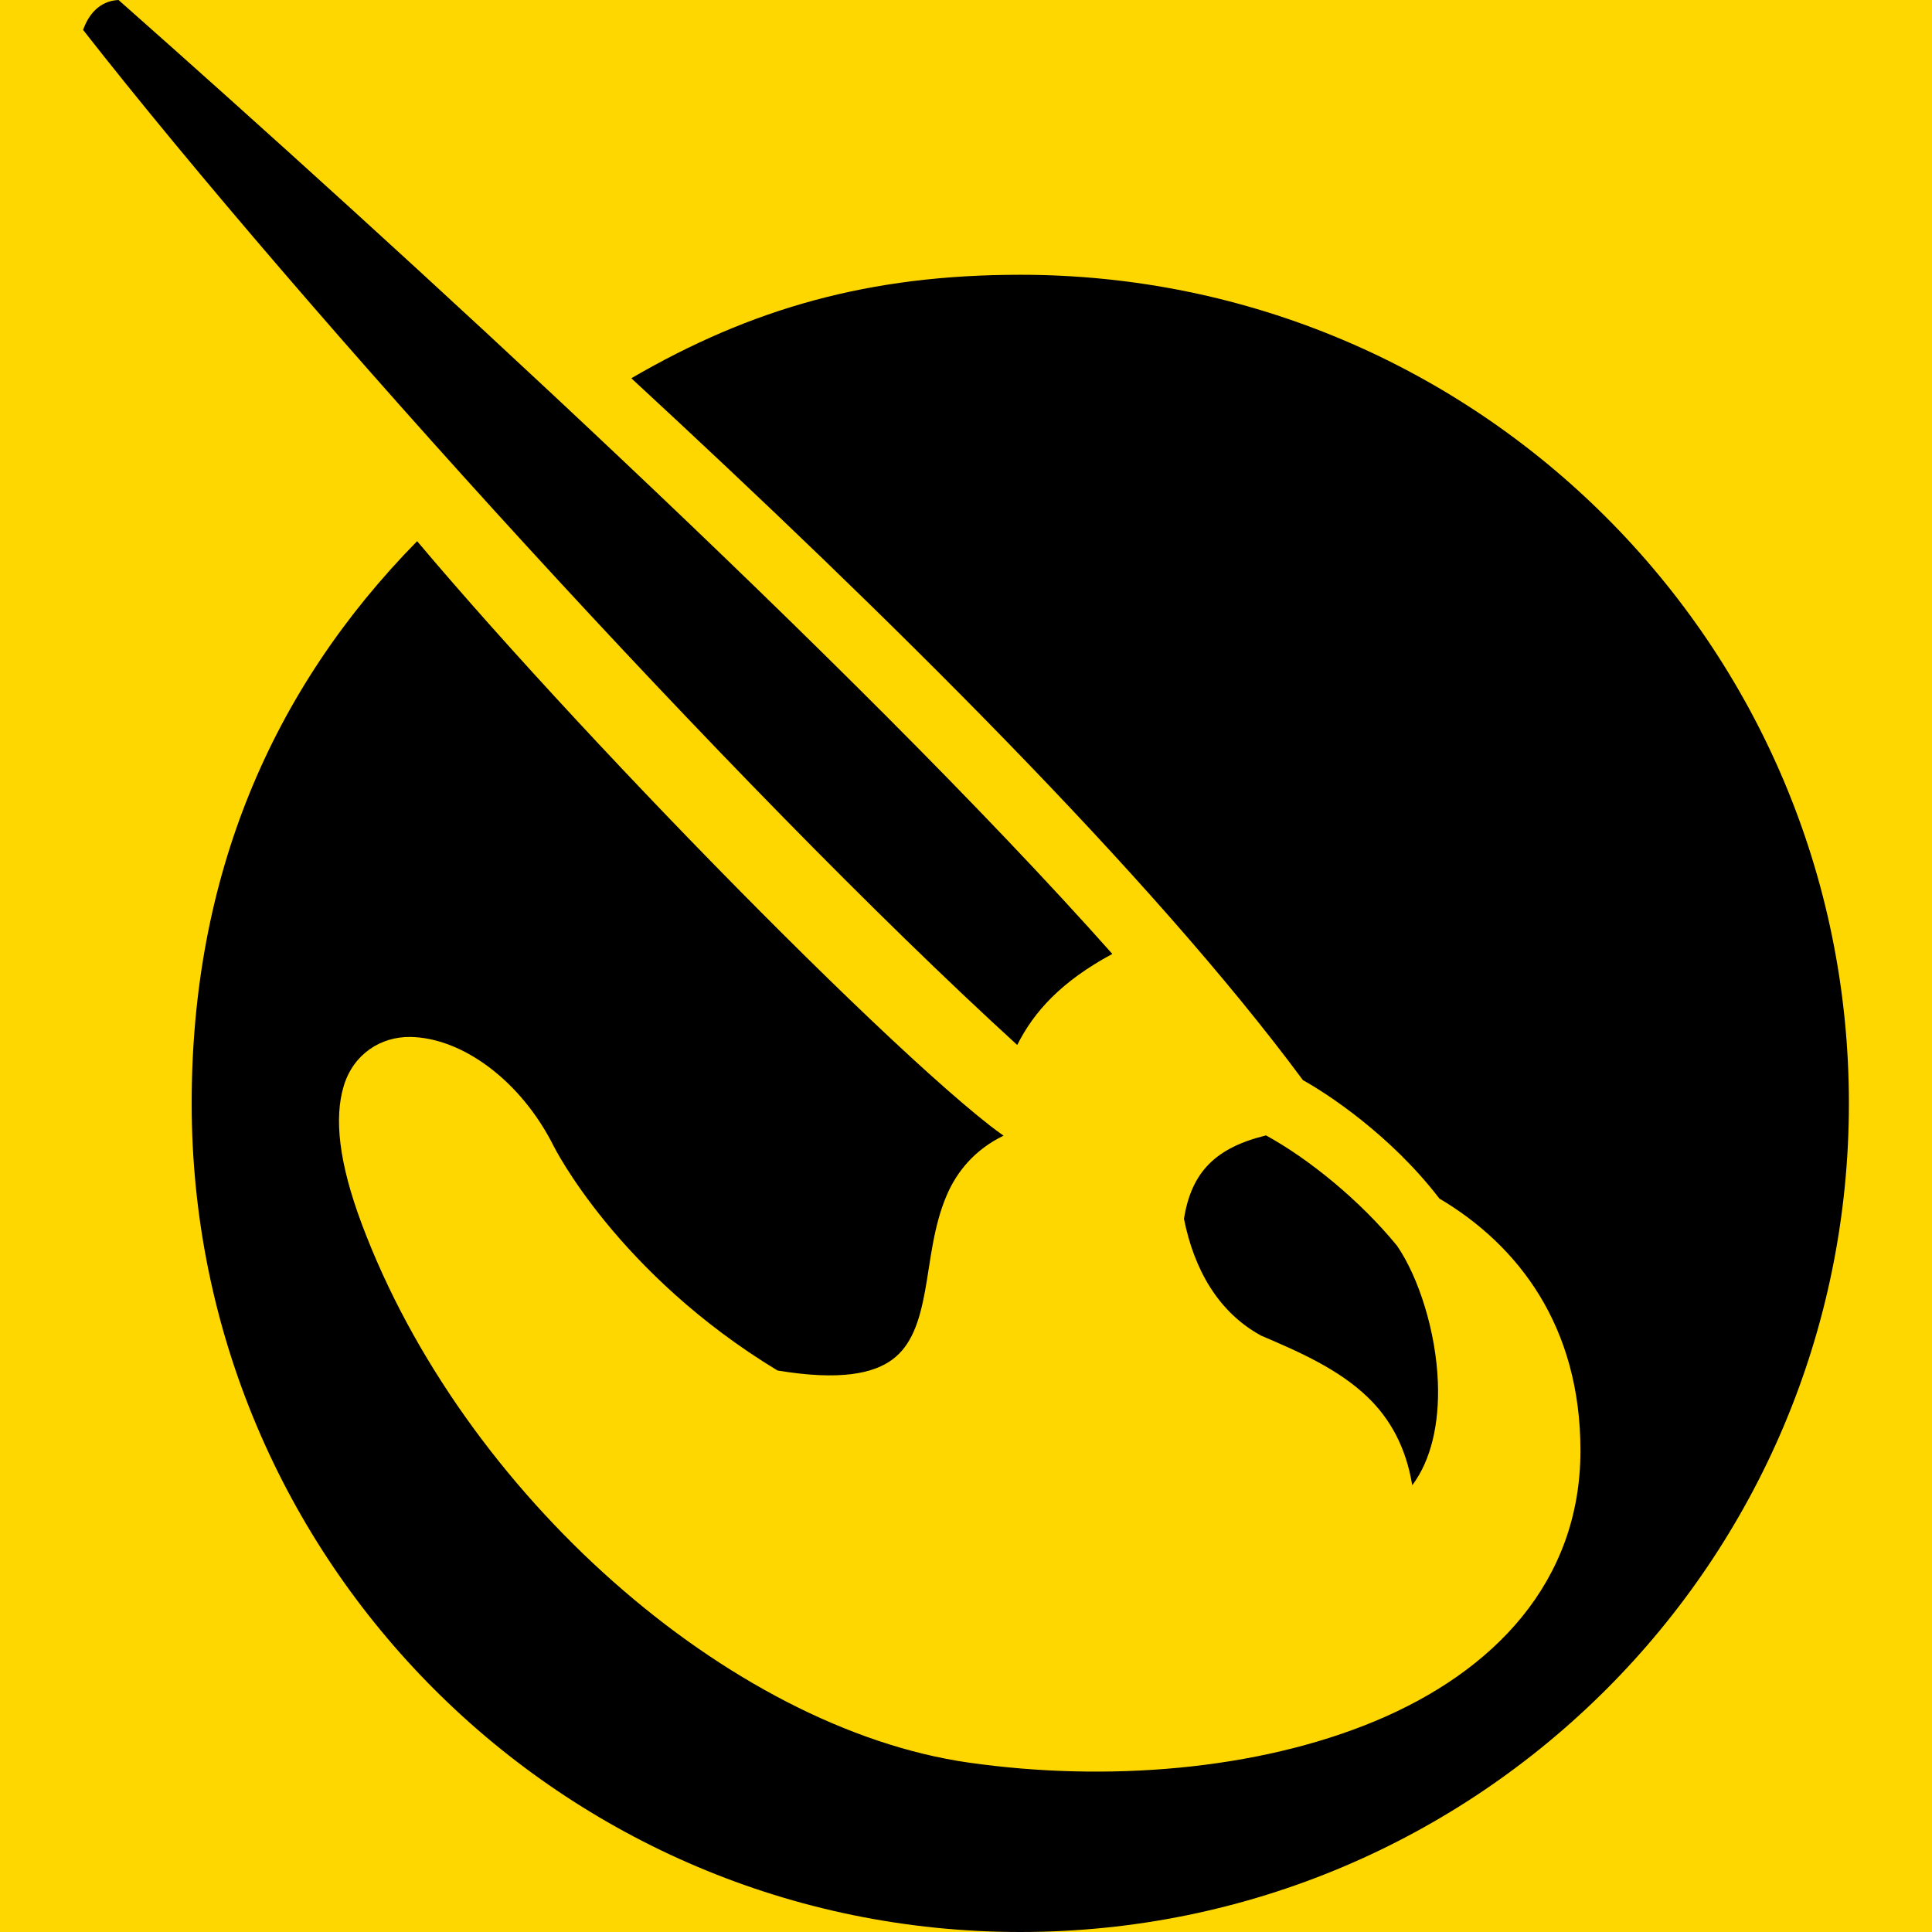 <?xml version="1.0" encoding="UTF-8" standalone="no"?>
<svg
   width="512"
   height="512"
   enable-background="new"
   version="1.1"
   id="svg1722"
   sodipodi:docname="krita.svg"
   inkscape:version="1.2.1 (9c6d41e410, 2022-07-14, custom)"
   xmlns:inkscape="http://www.inkscape.org/namespaces/inkscape"
   xmlns:sodipodi="http://sodipodi.sourceforge.net/DTD/sodipodi-0.dtd"
   xmlns="http://www.w3.org/2000/svg"
   xmlns:svg="http://www.w3.org/2000/svg"
   xmlns:rdf="http://www.w3.org/1999/02/22-rdf-syntax-ns#"
   xmlns:cc="http://creativecommons.org/ns#"
   xmlns:dc="http://purl.org/dc/elements/1.1/">
  <sodipodi:namedview
     id="namedview1724"
     pagecolor="#ffffff"
     bordercolor="#666666"
     borderopacity="1.0"
     inkscape:showpageshadow="2"
     inkscape:pageopacity="0.0"
     inkscape:pagecheckerboard="0"
     inkscape:deskcolor="#d1d1d1"
     showgrid="false"
     inkscape:zoom="0.65186406"
     inkscape:cx="610.55675"
     inkscape:cy="182.5534"
     inkscape:current-layer="svg1722" />
  <title
     id="title1662">Krita icon - 2021</title>
  <defs
     id="defs1692">
    <linearGradient
       id="linearGradient1403"
       x1="1142.588"
       x2="1280.895"
       y1="62.713"
       y2="200.874"
       gradientTransform="matrix(3.484,-0.359,0.359,3.484,-3962.5,312.833)"
       gradientUnits="userSpaceOnUse">
      <stop
         stop-color="#343434"
         offset="0"
         id="stop1664" />
      <stop
         stop-color="#4d4d4d"
         offset="1"
         id="stop1666" />
    </linearGradient>
    <linearGradient
       id="linearGradient1405"
       x1="1327.594"
       x2="1324.91"
       y1="230.862"
       y2="89.862"
       gradientTransform="matrix(0.039,3.503,3.503,-0.039,-173.449,-3959.188)"
       gradientUnits="userSpaceOnUse">
      <stop
         stop-color="#5596ea"
         offset="0"
         id="stop1669" />
      <stop
         stop-color="#5596ea"
         stop-opacity="0"
         offset="1"
         id="stop1671" />
    </linearGradient>
    <clipPath
       id="clipPath839-4">
      <circle
         cx="532"
         cy="538"
         r="400"
         fill-opacity="0.475"
         id="circle1674" />
    </clipPath>
    <linearGradient
       id="linearGradient1351"
       x1="112"
       x2="711.864"
       y1="512"
       y2="512"
       gradientTransform="translate(-1211.405,-699.405)"
       gradientUnits="userSpaceOnUse">
      <stop
         stop-color="#ff0"
         offset="0"
         id="stop1677" />
      <stop
         stop-color="#ff0"
         stop-opacity="0"
         offset="1"
         id="stop1679" />
    </linearGradient>
    <linearGradient
       id="linearGradient1353"
       x1="112"
       x2="711.864"
       y1="512"
       y2="512"
       gradientTransform="translate(-324.595,187.405)"
       gradientUnits="userSpaceOnUse">
      <stop
         stop-color="#0ff"
         offset="0"
         id="stop1682" />
      <stop
         stop-color="#0ff"
         stop-opacity="0"
         offset="1"
         id="stop1684" />
    </linearGradient>
    <linearGradient
       id="linearGradient1355"
       x1="112"
       x2="711.864"
       y1="512"
       y2="512"
       gradientTransform="translate(0,-1024)"
       gradientUnits="userSpaceOnUse">
      <stop
         stop-color="#f0f"
         offset="0"
         id="stop1687" />
      <stop
         stop-color="#f0f"
         stop-opacity="0"
         offset="1"
         id="stop1689" />
    </linearGradient>
    <linearGradient
       id="linearGradient1353-7"
       x1="112"
       x2="711.864"
       y1="512"
       y2="512"
       gradientTransform="translate(-325.92,188.287)"
       gradientUnits="userSpaceOnUse">
      <stop
         stop-color="#0ff"
         offset="0"
         id="stop22" />
      <stop
         stop-color="#0ff"
         stop-opacity="0"
         offset="1"
         id="stop24" />
    </linearGradient>
    <linearGradient
       id="linearGradient1351-5"
       x1="112"
       x2="711.864"
       y1="512"
       y2="512"
       gradientTransform="translate(-1211.506,-700.993)"
       gradientUnits="userSpaceOnUse">
      <stop
         stop-color="#ff0"
         offset="0"
         id="stop17" />
      <stop
         stop-color="#ff0"
         stop-opacity="0"
         offset="1"
         id="stop19" />
    </linearGradient>
  </defs>
  <rect
     style="fill:#ffd700;fill-rule:evenodd;stroke-width:0.994;fill-opacity:1"
     id="rect379"
     width="512"
     height="512"
     x="0"
     y="0"
     rx="0"
     ry="0" />
  <rect
     width="1264.483"
     height="1264.483"
     stroke="none"
     fill="#000000"
     opacity="0"
     id="rect2389"
     x="-1141.373"
     y="-141.757"
     style="stroke-width:52.687" />
  <path
     id="path2391"
     style="fill:#000000;fill-opacity:1;stroke-width:8.763"
     d="M 31.413,1.5624953e-8 C 26.293,0.255 23.427,3.938 22.021,7.932 80.118,82.121 194.887,208.779 269.578,276.932 273.998,268.099 281.263,260.087 294.777,252.798 226.977,176.466 103.554,63.8 31.413,1.5624953e-8 Z M 270.387,72.816 c -40.048,0 -71.299,8.92 -103.083,27.424 67.702,62.538 137.713,131.621 177.989,186.013 6.255,3.449 23.233,14.506 36.151,31.369 21.034,12.469 37.393,33.932 37.393,66.795 1e-5,34.81 -23.034,58.606 -54.404,71.685 -31.37,13.079 -71.339,16.205 -107.735,11.004 -63.43,-9.061 -133.981,-71.15 -160.802,-142.672 -6.112,-16.3 -7.374,-28.131 -4.798,-36.648 2.576,-8.517 9.884,-13.089 17.625,-12.983 13.662,0.187 29.286,11.48 38.057,29.022 0,0 16.822,33.671 59.26,59.367 16.561,2.763 25.48,0.798 30.475,-2.925 5.07,-3.779 7.138,-10.068 8.61,-18.019 1.472,-7.951 2.18,-17.155 5.775,-25.512 2.732,-6.351 7.476,-12.101 15.057,-15.773 -1.129,-0.825 -2.157,-1.529 -3.461,-2.548 -4.568,-3.569 -10.101,-8.304 -16.391,-13.969 -12.58,-11.331 -28.172,-26.373 -44.708,-42.993 -31.916,-32.077 -67.054,-69.776 -90.851,-98.04 -38.725,39.421 -59.749,88.998 -59.749,148.994 0,121.322 98.269,219.592 219.591,219.592 121.322,0 219.592,-98.27 219.592,-219.592 0,-121.322 -98.27,-219.591 -219.592,-219.591 z m 65.13,228.076 c -13.378,3.272 -19.766,9.687 -21.755,22.108 2.673,13.293 8.954,24.65 20.417,30.942 10.697,4.545 20.601,9.009 28.149,16.206 6.047,5.765 10.296,13.405 11.929,23.462 5.093,-6.753 7.177,-16.547 6.804,-27.122 -0.481,-13.635 -5.128,-28.054 -10.833,-36.353 -9.764,-11.948 -23.248,-22.947 -34.711,-29.242 z"
     sodipodi:nodetypes="cccccscccssccssccssscssscsssscccscscc" />
</svg>
